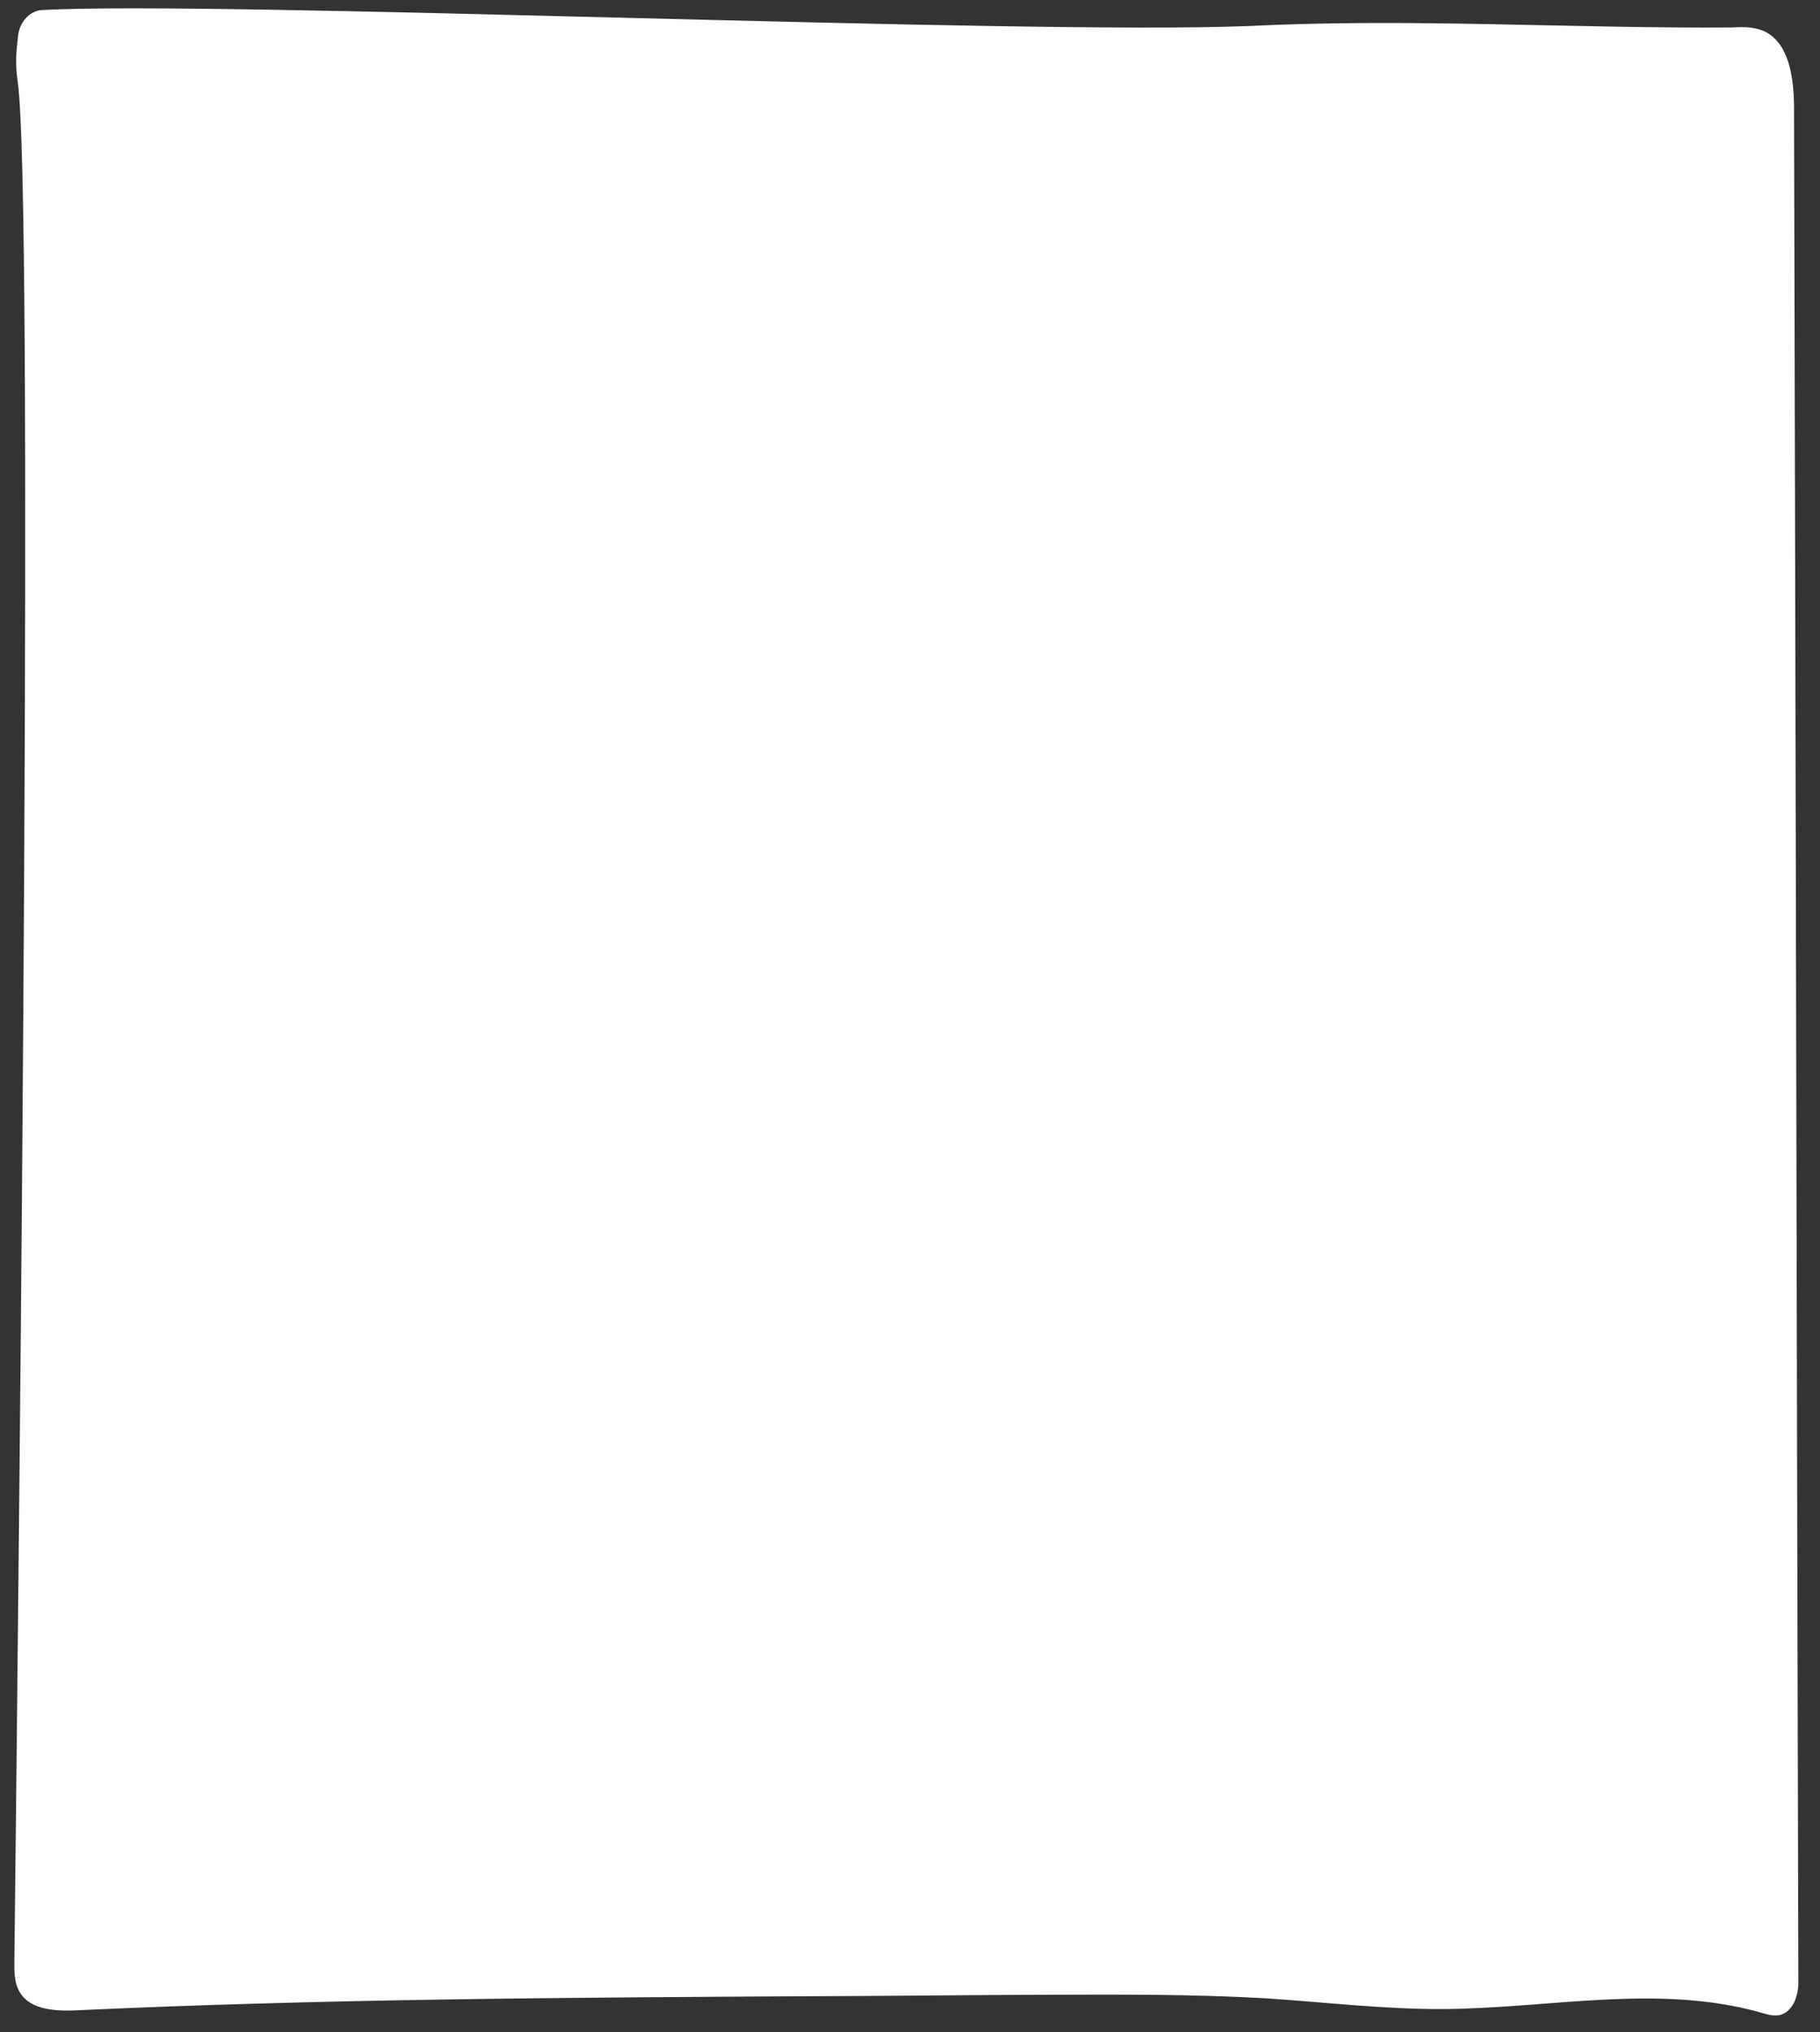 <svg width="249" height="278" viewBox="0 0 249 278" fill="none" xmlns="http://www.w3.org/2000/svg">
<rect x="0" y="0" width="249" height="278" fill="#333333" stroke="none"/>
<path d="M2.428 11.231C4.597 26.483 2.759 197.876 1.967 268.224C1.956 269.503 1.945 270.899 2.457 272.066C3.686 274.867 7.232 275.129 10.051 275.036C43.876 273.456 77.691 273.271 111.505 273.086C122.254 273.059 132.9 272.915 143.649 272.887C153.459 272.852 163.269 272.817 172.97 273.363C181.21 273.896 189.446 274.895 197.587 274.846C212.094 274.734 226.837 271.367 240.892 275.321C242.454 275.8 244.12 276.279 245.39 274.08C245.814 273.269 246.032 272.224 246.039 271.294C245.808 185.936 245.679 100.696 245.448 15.338C245.481 11.268 245 6.38 241.781 4.493C240.326 3.667 238.657 3.653 237.09 3.757C215.069 3.923 192.957 2.46 170.928 3.557C140.444 4.816 29.862 0.062 5.744 1.374C4.074 1.476 2.705 2.977 2.481 4.835C2.255 6.81 2.032 8.553 2.428 11.231Z" fill="white"/>
</svg>
